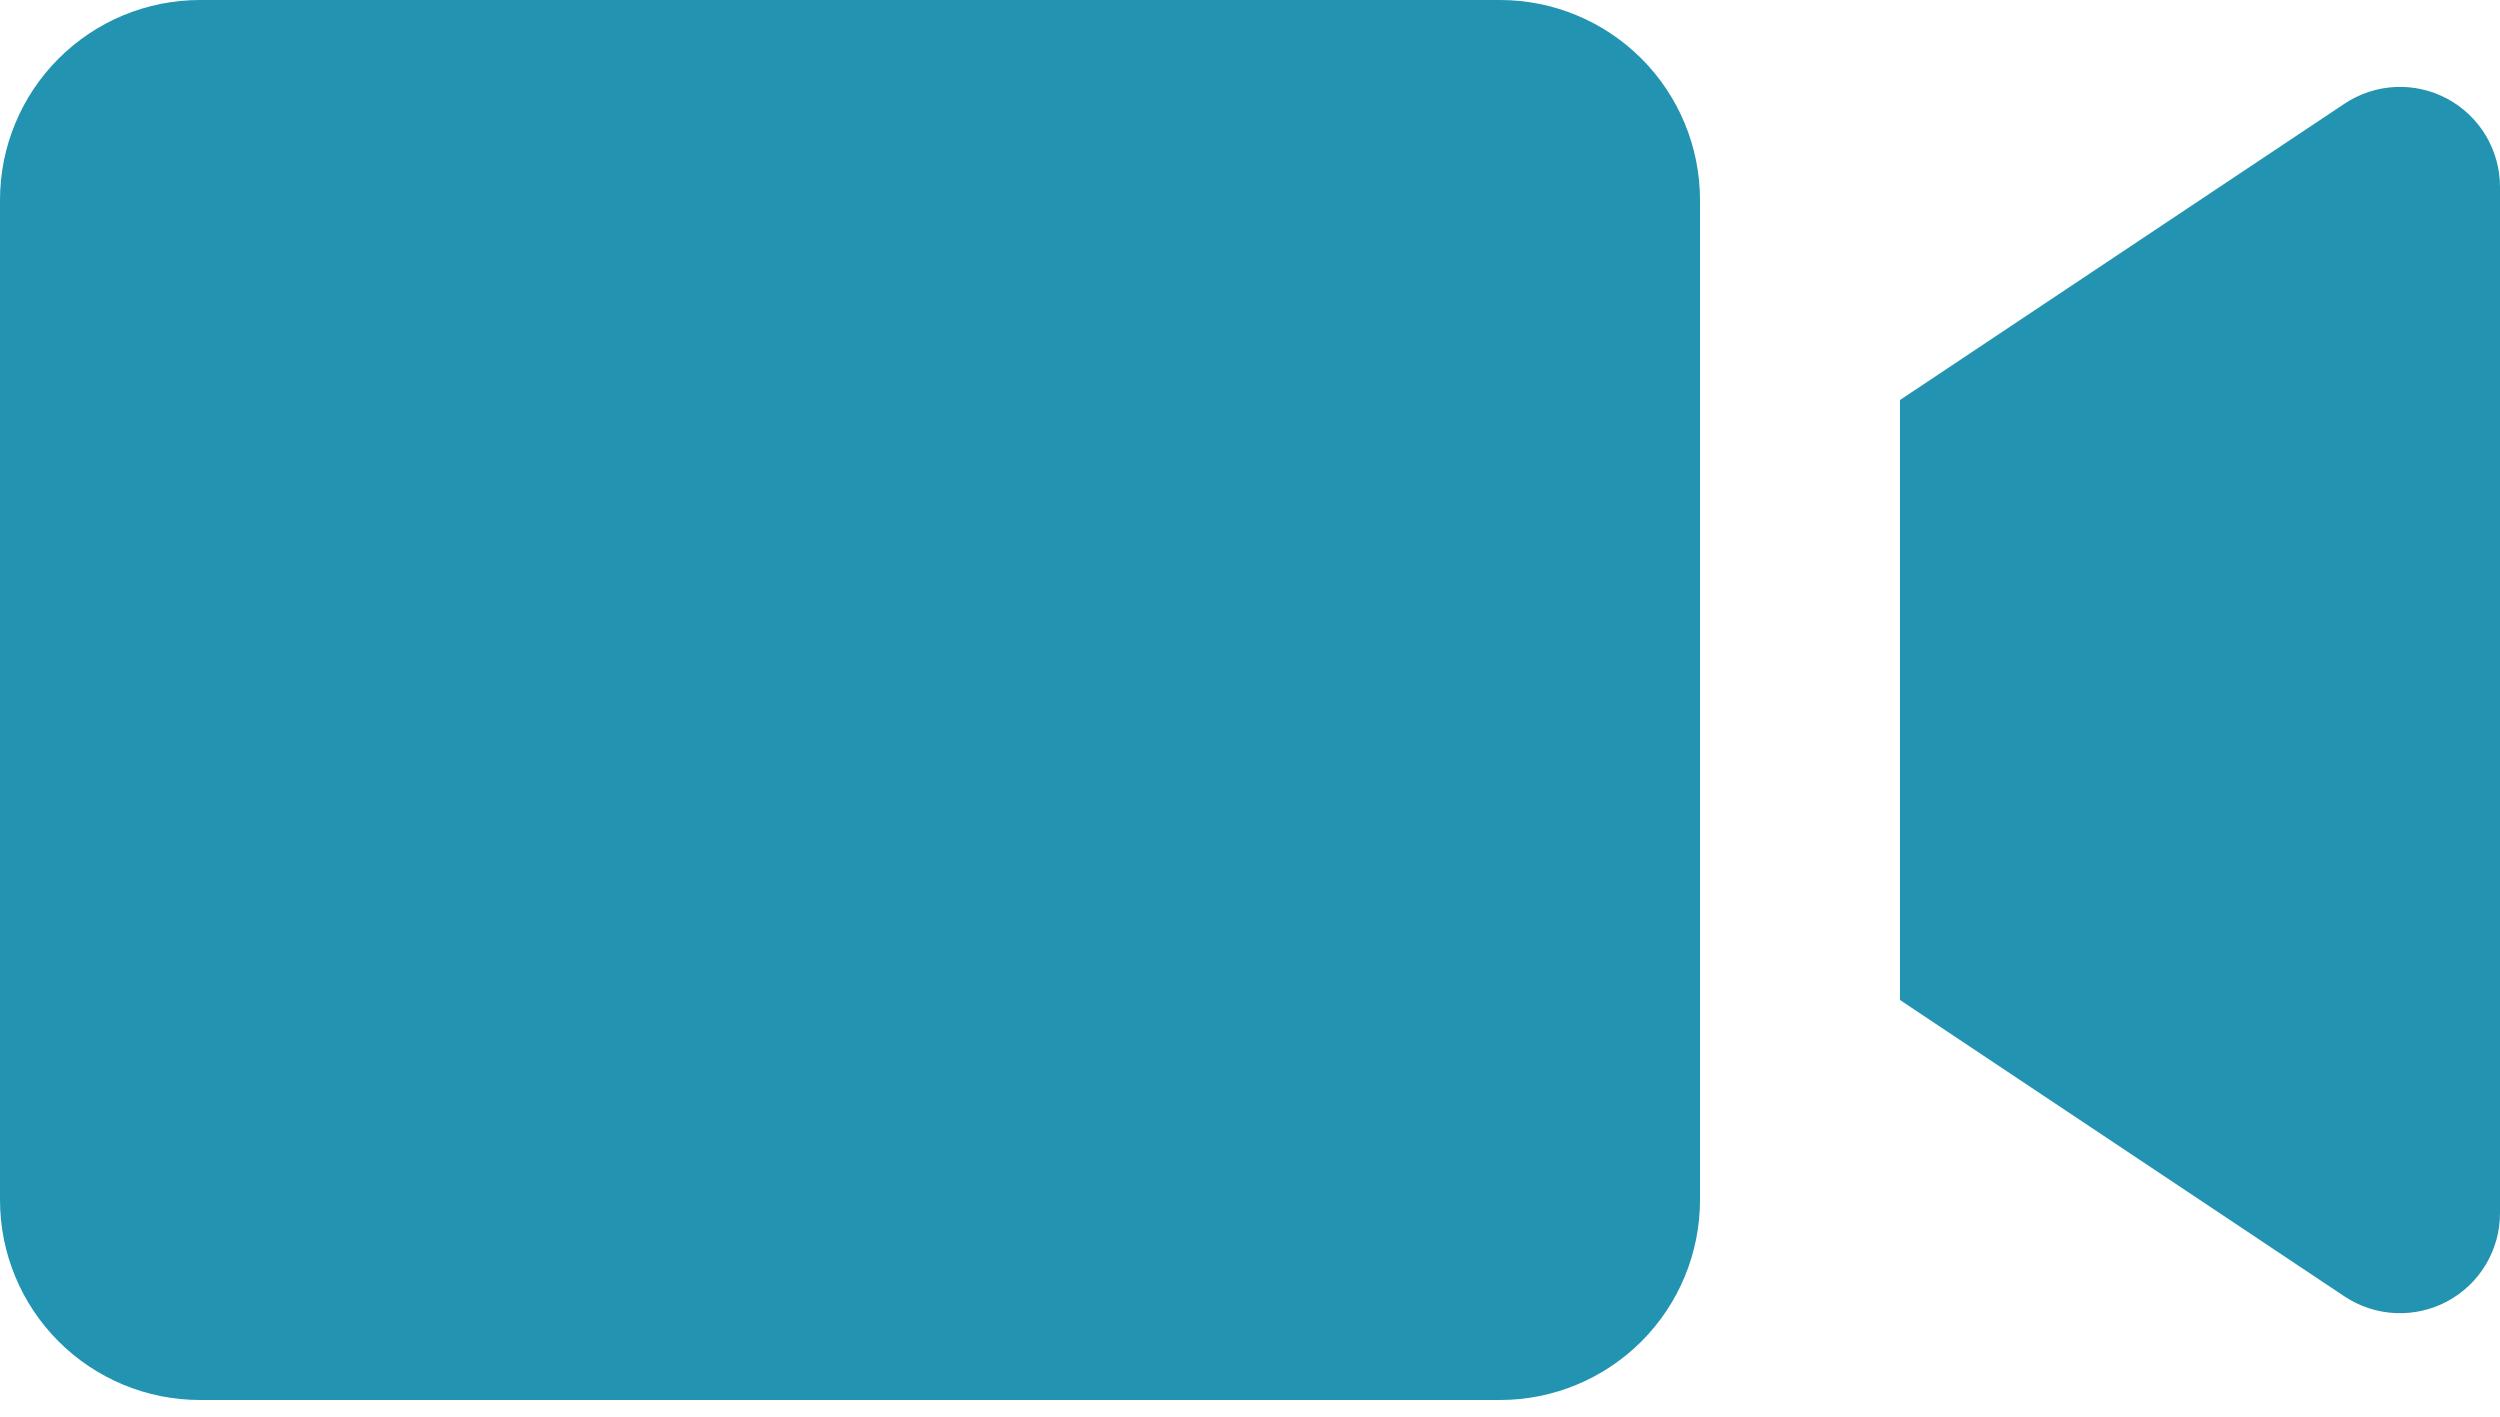 <svg width="60" height="34" viewBox="0 0 60 34" fill="none" xmlns="http://www.w3.org/2000/svg">
<path d="M36 33.6H4.8C3.527 33.6 2.306 33.094 1.406 32.194C0.506 31.294 0 30.073 0 28.8V4.8C0 3.527 0.506 2.306 1.406 1.406C2.306 0.506 3.527 0 4.8 0H36C37.273 0 38.494 0.506 39.394 1.406C40.294 2.306 40.8 3.527 40.8 4.8V28.8C40.8 30.073 40.294 31.294 39.394 32.194C38.494 33.094 37.273 33.6 36 33.6ZM45.6 9.6V24L56.268 31.114C56.63 31.355 57.05 31.493 57.484 31.514C57.918 31.535 58.35 31.438 58.733 31.233C59.117 31.027 59.437 30.722 59.66 30.349C59.883 29.976 60.001 29.549 60 29.114V4.486C60 4.051 59.882 3.625 59.659 3.252C59.436 2.879 59.115 2.574 58.732 2.369C58.349 2.164 57.918 2.067 57.484 2.088C57.05 2.109 56.629 2.248 56.268 2.489L45.6 9.6Z" fill="#2294B1"/>
</svg>
